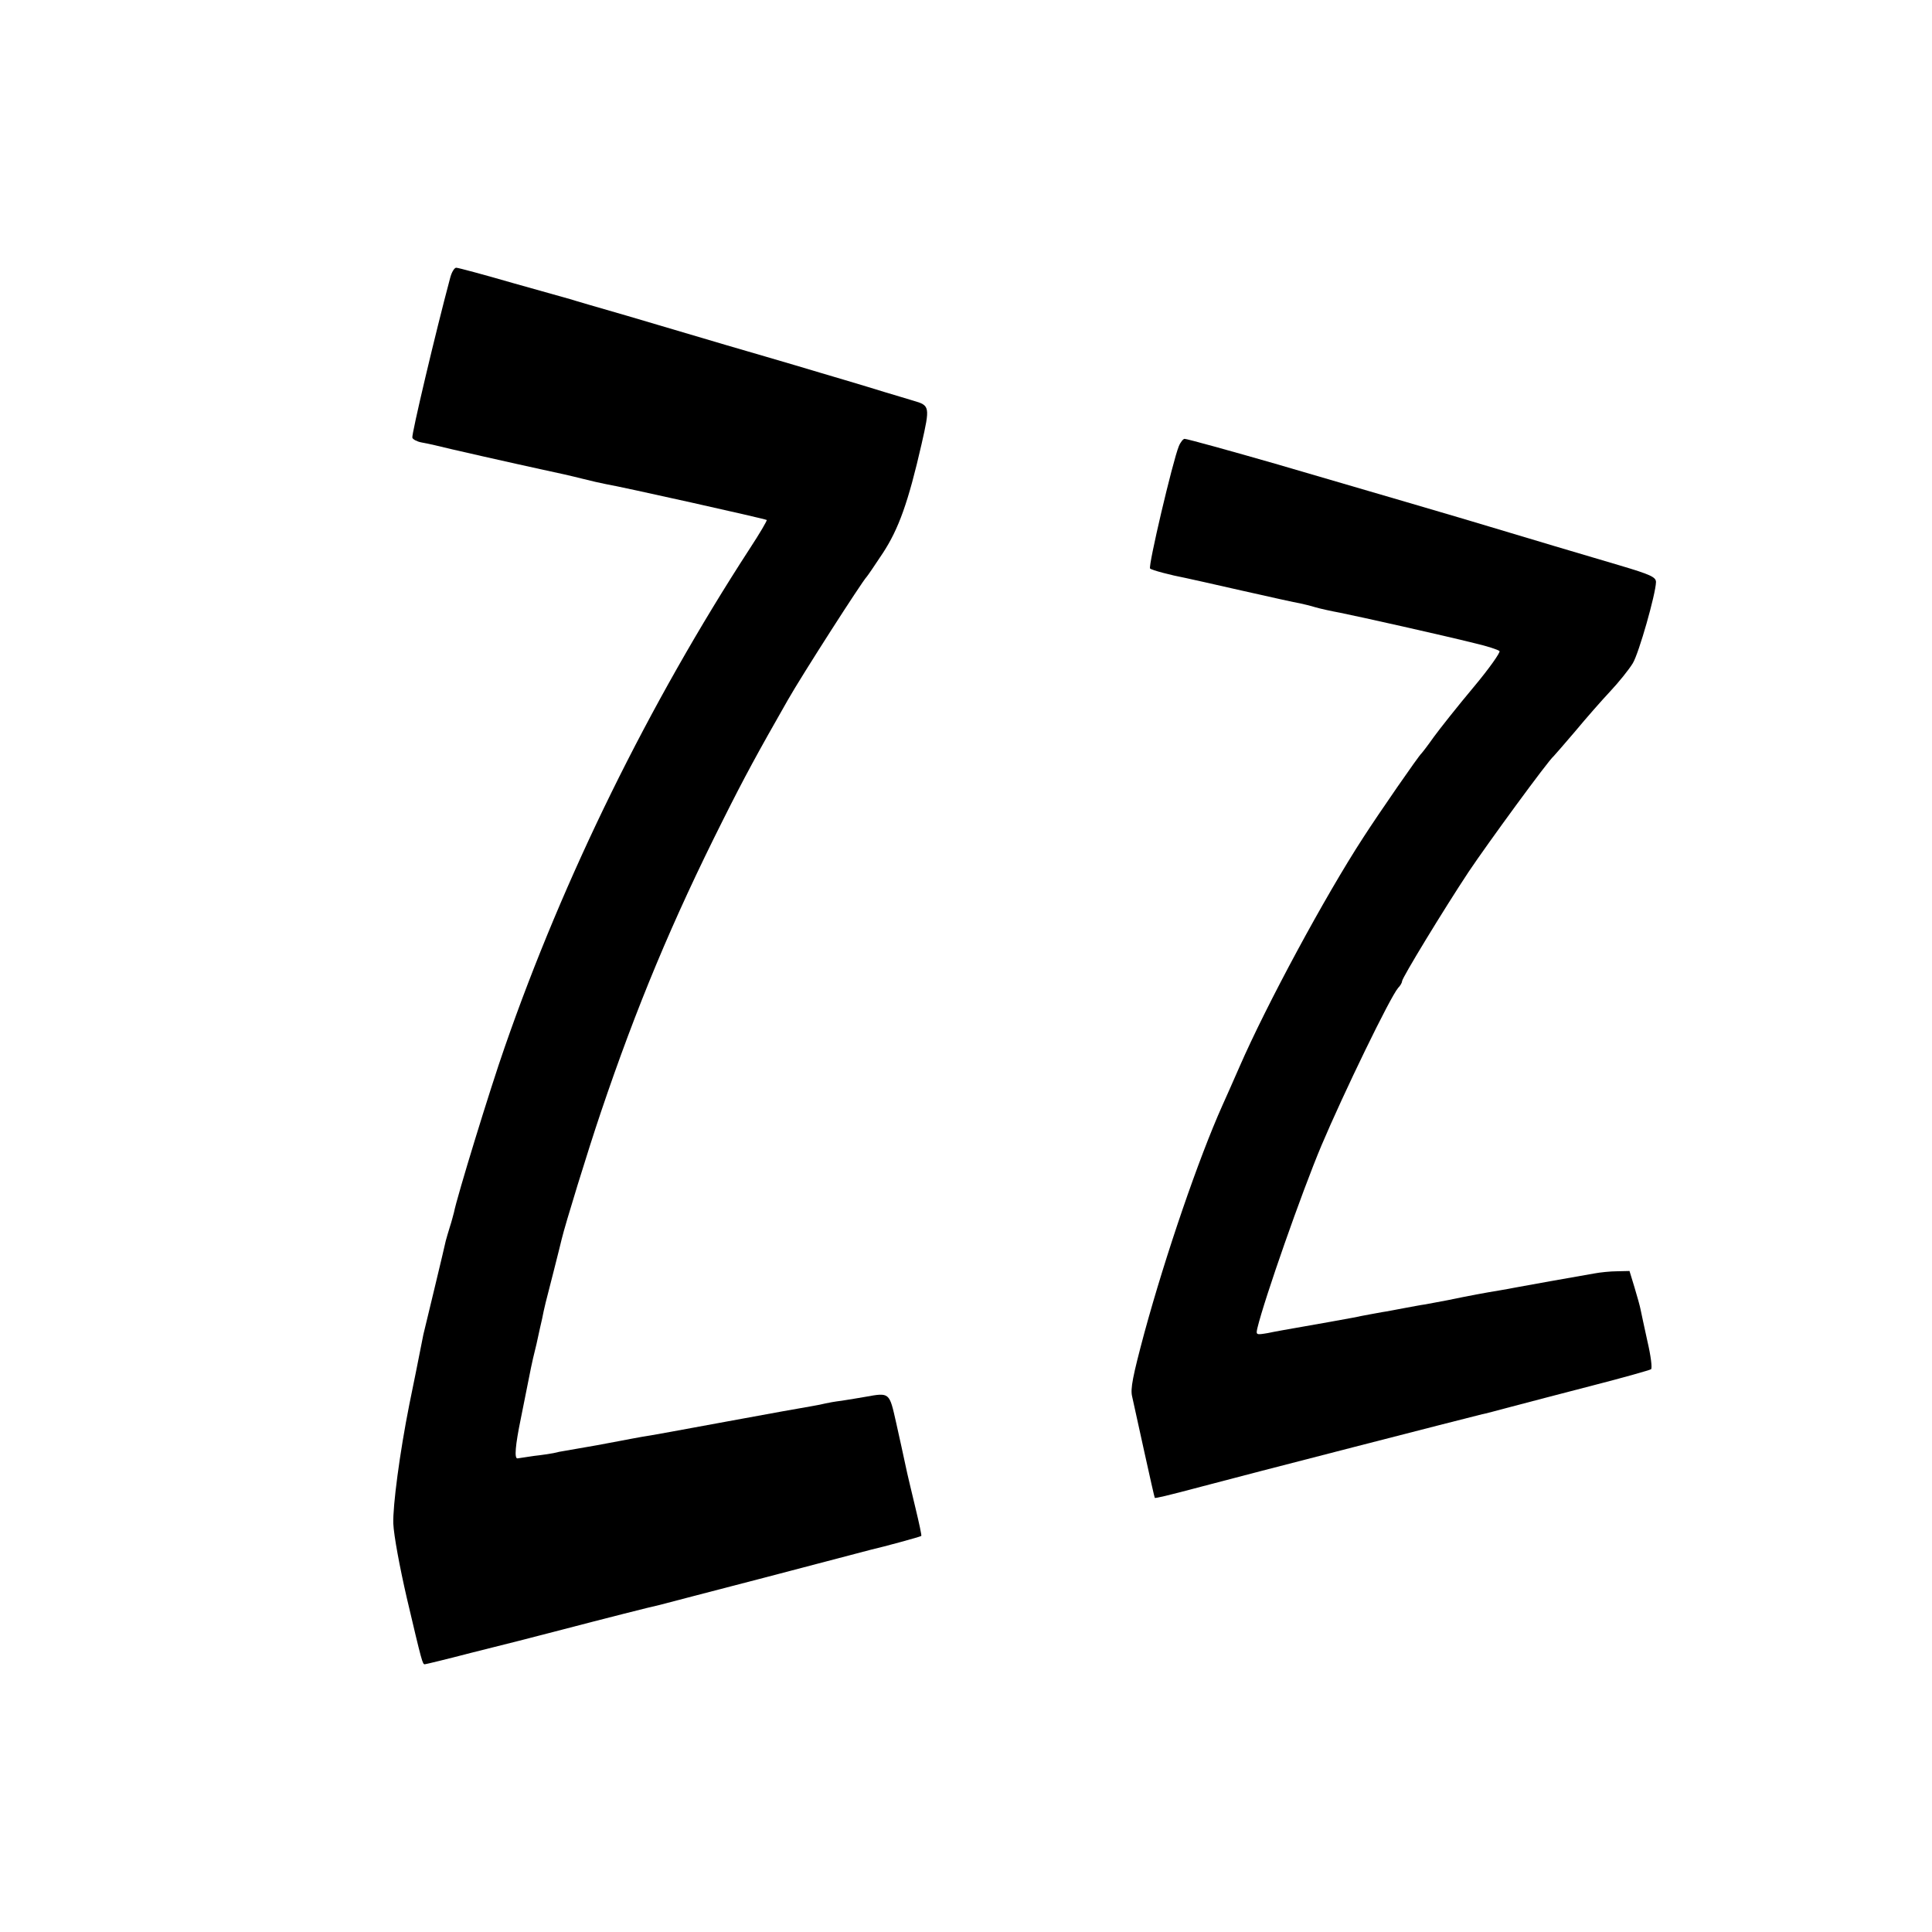 <?xml version="1.0" standalone="no"?>
<!DOCTYPE svg PUBLIC "-//W3C//DTD SVG 20010904//EN"
 "http://www.w3.org/TR/2001/REC-SVG-20010904/DTD/svg10.dtd">
<svg version="1.0" xmlns="http://www.w3.org/2000/svg"
 width="700pt" height="700pt" viewBox="0 0 700 700"
 preserveAspectRatio="xMidYMid meet">
<g transform="translate(0,700) scale(0.1,-0.1)"
fill="#000000" stroke="none">
<path d="M1631 5993 c-52 -194 -141 -570 -137 -579 2 -6 17 -14 33 -17 15 -3
37 -7 48 -10 38 -10 300 -69 388 -88 48 -10 114 -25 145 -33 31 -8 71 -17 87
-20 50 -8 579 -126 583 -130 2 -2 -25 -48 -61 -103 -367 -565 -674 -1190 -888
-1806 -53 -151 -174 -546 -184 -599 -3 -11 -9 -35 -15 -53 -6 -18 -12 -41 -15
-51 -2 -10 -20 -86 -40 -169 -20 -82 -38 -159 -41 -170 -8 -43 -46 -230 -51
-254 -35 -176 -60 -367 -58 -431 2 -44 23 -157 49 -270 55 -234 57 -240 65
-240 3 0 78 18 166 41 88 22 167 42 175 44 8 2 78 20 155 40 149 39 330 85
355 90 8 2 179 47 380 99 201 53 374 98 385 101 44 10 180 47 183 50 2 1 -8
47 -21 101 -13 55 -30 124 -36 154 -6 30 -22 100 -34 155 -25 111 -23 110
-112 94 -22 -4 -60 -10 -85 -14 -25 -3 -52 -8 -60 -10 -8 -2 -31 -7 -50 -10
-19 -3 -159 -28 -310 -56 -151 -28 -288 -53 -305 -55 -16 -3 -50 -9 -75 -14
-40 -8 -128 -24 -200 -36 -14 -2 -34 -6 -45 -9 -11 -2 -42 -7 -70 -10 -27 -4
-54 -8 -60 -9 -12 -1 -8 47 12 144 8 41 17 84 19 95 2 11 6 31 9 45 3 14 7 34
9 45 2 11 11 50 20 86 8 37 17 78 20 90 8 41 13 61 41 169 15 58 28 112 30
120 12 51 95 321 142 460 129 382 259 694 443 1060 77 154 125 242 234 433 51
90 270 431 286 447 3 3 29 41 58 85 58 88 93 186 141 396 31 136 30 140 -29
157 -19 6 -64 19 -100 30 -36 11 -104 32 -152 46 -49 14 -127 38 -175 52 -49
14 -162 48 -253 74 -91 27 -250 74 -355 105 -104 30 -197 57 -205 60 -8 2
-103 29 -210 59 -107 31 -200 56 -207 56 -7 0 -17 -17 -22 -37z"/>
<path d="M4271 5383 c-22 -54 -112 -436 -104 -443 7 -6 75 -24 128 -34 11 -2
103 -23 205 -46 102 -23 196 -44 210 -46 14 -3 39 -9 55 -14 17 -5 57 -14 90
-20 70 -14 374 -82 490 -111 43 -10 83 -23 88 -28 4 -4 -37 -63 -95 -132 -57
-68 -121 -149 -143 -179 -21 -30 -42 -57 -45 -60 -9 -7 -155 -218 -211 -305
-138 -212 -350 -605 -448 -830 -24 -55 -52 -118 -62 -140 -86 -192 -205 -539
-283 -825 -42 -157 -51 -202 -44 -230 4 -19 24 -109 44 -200 20 -91 37 -166
38 -167 2 -2 42 7 166 40 145 39 982 254 1020 263 8 1 56 14 105 27 50 13 182
48 295 77 113 29 208 56 212 59 5 4 -1 50 -13 101 -11 52 -23 104 -25 116 -2
11 -12 47 -22 80 l-18 59 -45 -1 c-24 0 -62 -4 -83 -8 -70 -12 -260 -46 -286
-51 -14 -3 -38 -7 -55 -10 -55 -9 -109 -19 -191 -36 -28 -5 -64 -12 -80 -15
-16 -2 -51 -9 -79 -14 -27 -5 -62 -12 -77 -14 -15 -3 -63 -11 -105 -20 -43 -8
-121 -22 -173 -31 -52 -9 -114 -20 -137 -25 -42 -7 -43 -7 -37 19 25 104 160
490 232 661 80 189 249 538 278 571 8 8 14 19 14 24 0 12 151 260 241 396 69
103 289 404 308 419 3 3 38 43 78 90 39 47 96 112 127 145 31 33 68 79 82 102
22 36 83 251 84 294 0 18 -19 27 -130 60 -133 39 -337 100 -470 140 -78 24
-475 140 -780 229 -160 46 -319 90 -328 90 -5 0 -15 -12 -21 -27z"/>
</g>
</svg>
